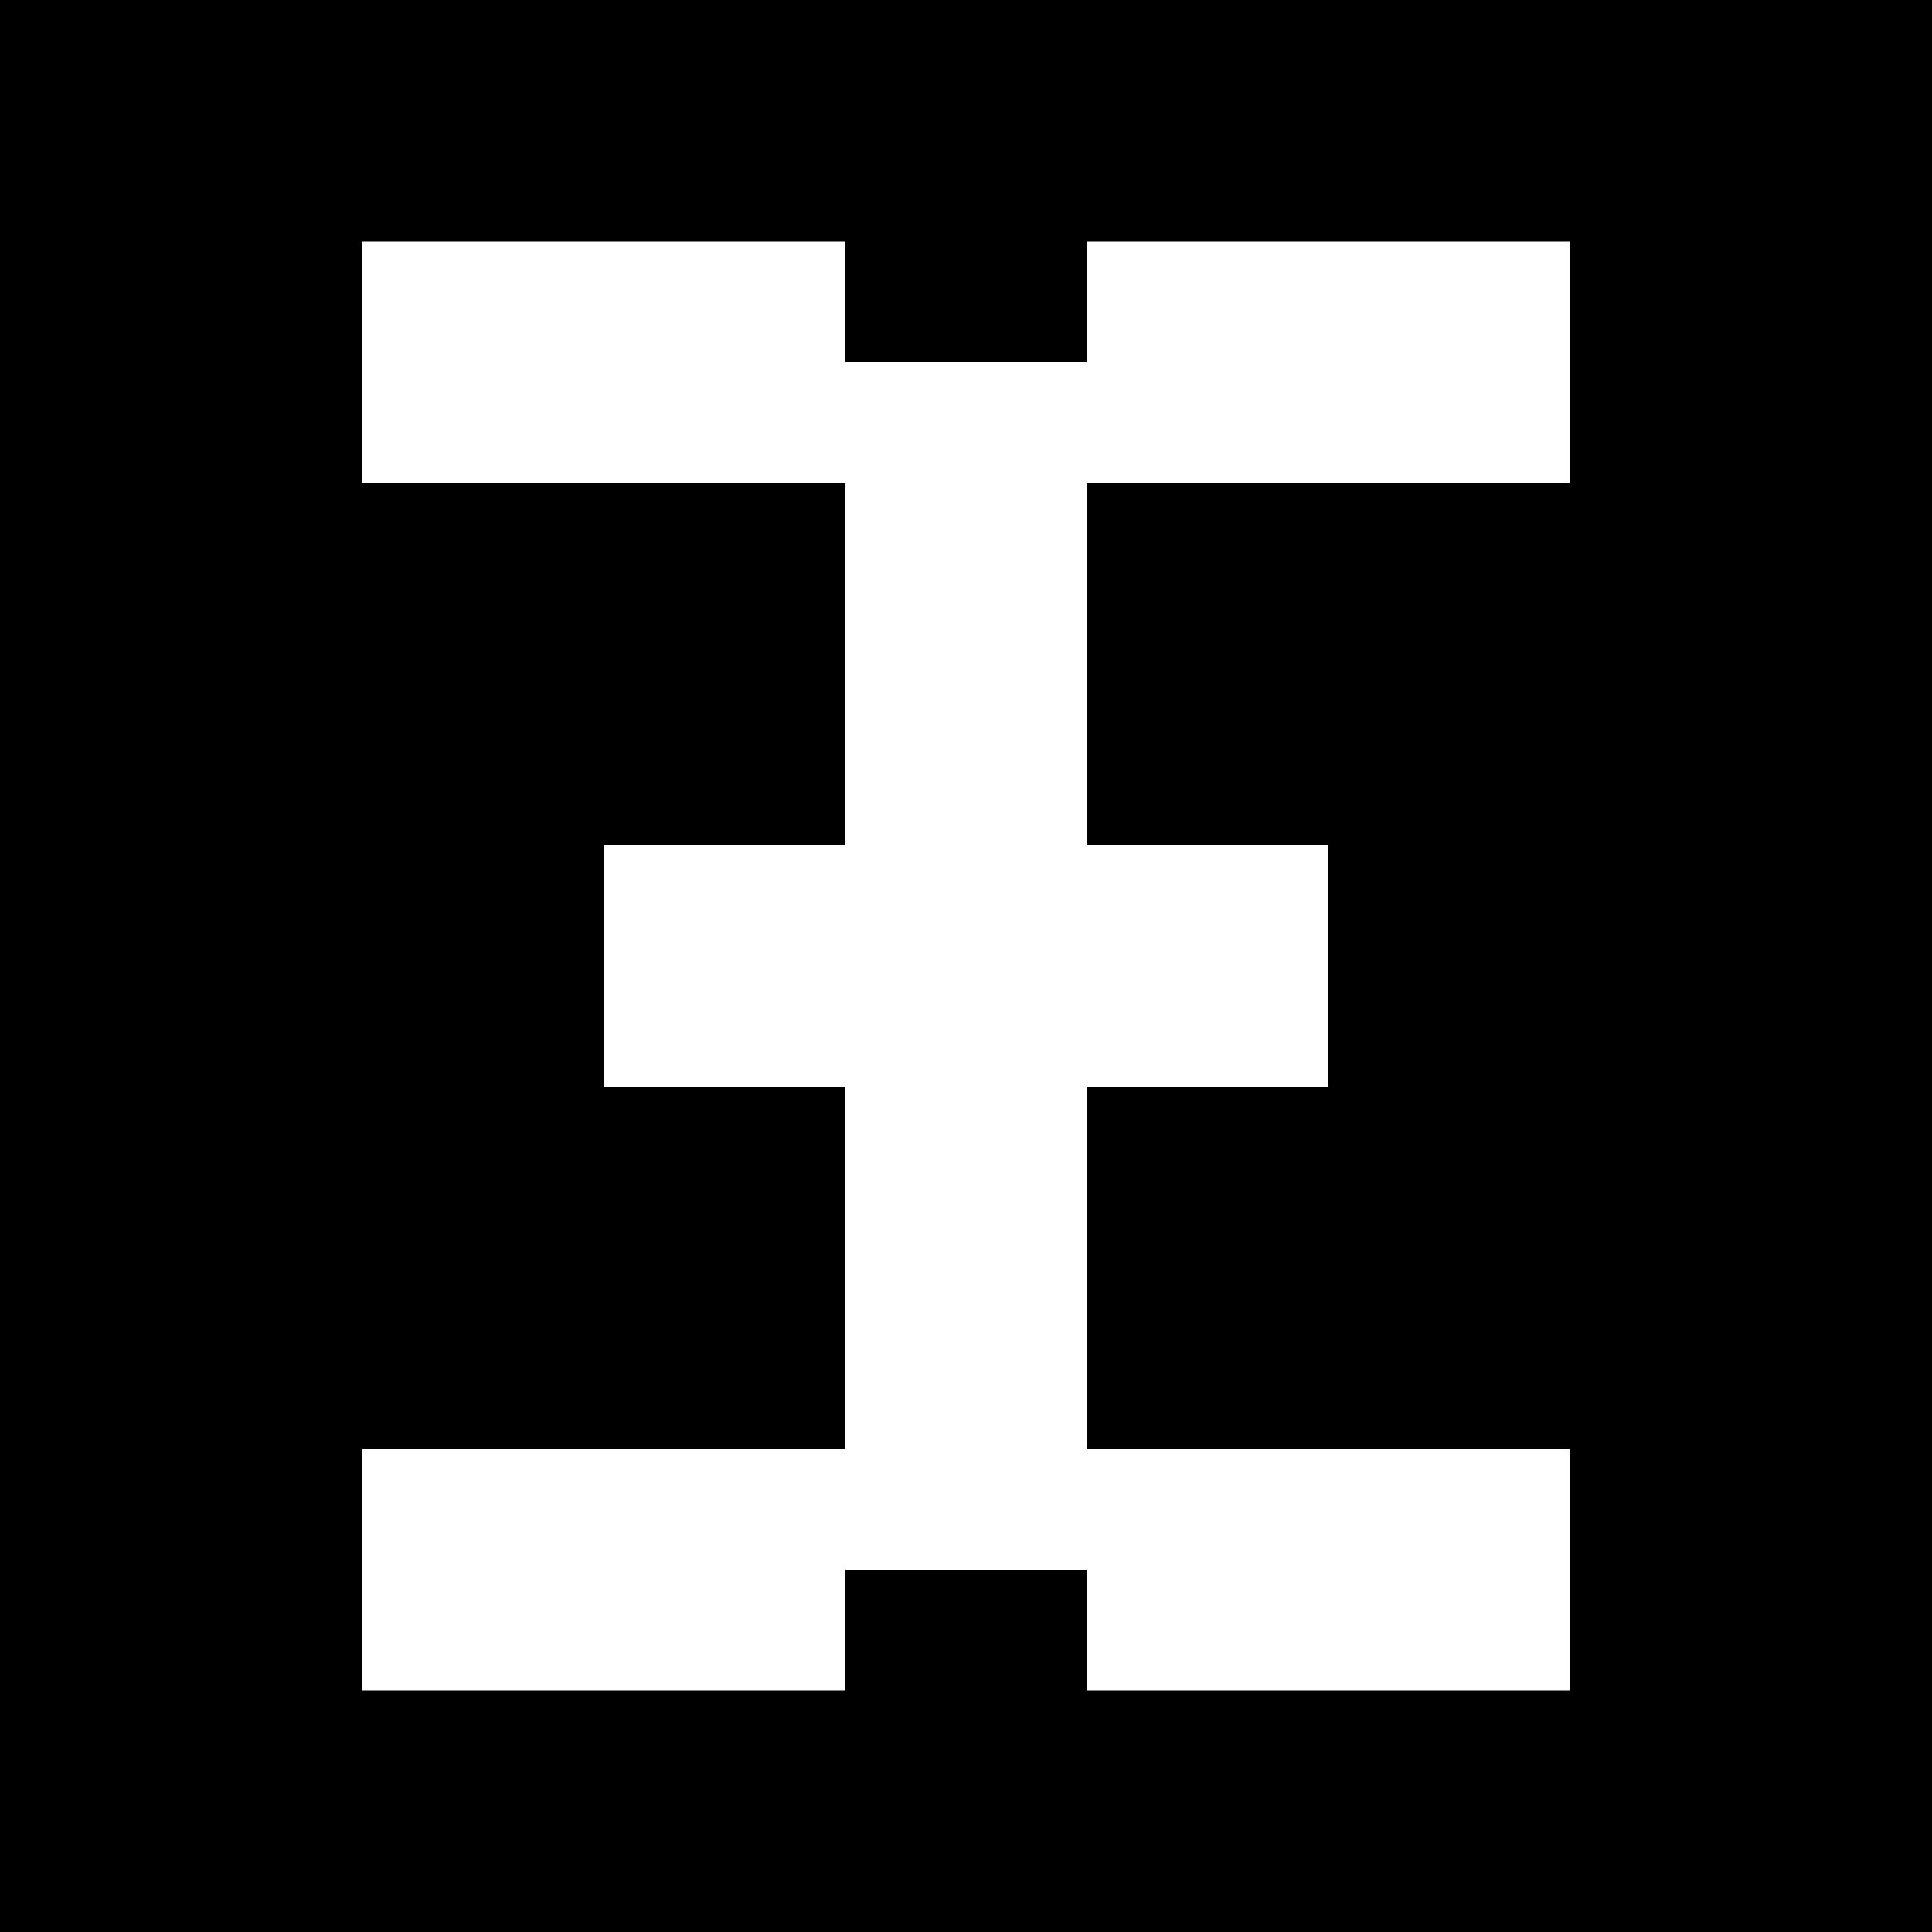 <?xml version="1.0" standalone="no"?>
<!DOCTYPE svg PUBLIC "-//W3C//DTD SVG 20010904//EN"
 "http://www.w3.org/TR/2001/REC-SVG-20010904/DTD/svg10.dtd">
<svg version="1.0" xmlns="http://www.w3.org/2000/svg"
 width="16pt" height="16pt" viewBox="0 0 16 16"
 preserveAspectRatio="xMidYMid meet">
<g transform="translate(0,16) scale(0.004,-0.004)"
fill="#000000" stroke="none">
<path d="M0 2000 l0 -2000 2000 0 2000 0 0 2000 0 2000 -2000 0 -2000 0 0
-2000z m1750 1375 l0 -125 250 0 250 0 0 125 0 125 500 0 500 0 0 -250 0 -250
-500 0 -500 0 0 -375 0 -375 250 0 250 0 0 -250 0 -250 -250 0 -250 0 0 -375
0 -375 500 0 500 0 0 -250 0 -250 -500 0 -500 0 0 125 0 125 -250 0 -250 0 0
-125 0 -125 -500 0 -500 0 0 250 0 250 500 0 500 0 0 375 0 375 -250 0 -250 0
0 250 0 250 250 0 250 0 0 375 0 375 -500 0 -500 0 0 250 0 250 500 0 500 0 0
-125z"/>
</g>
</svg>
